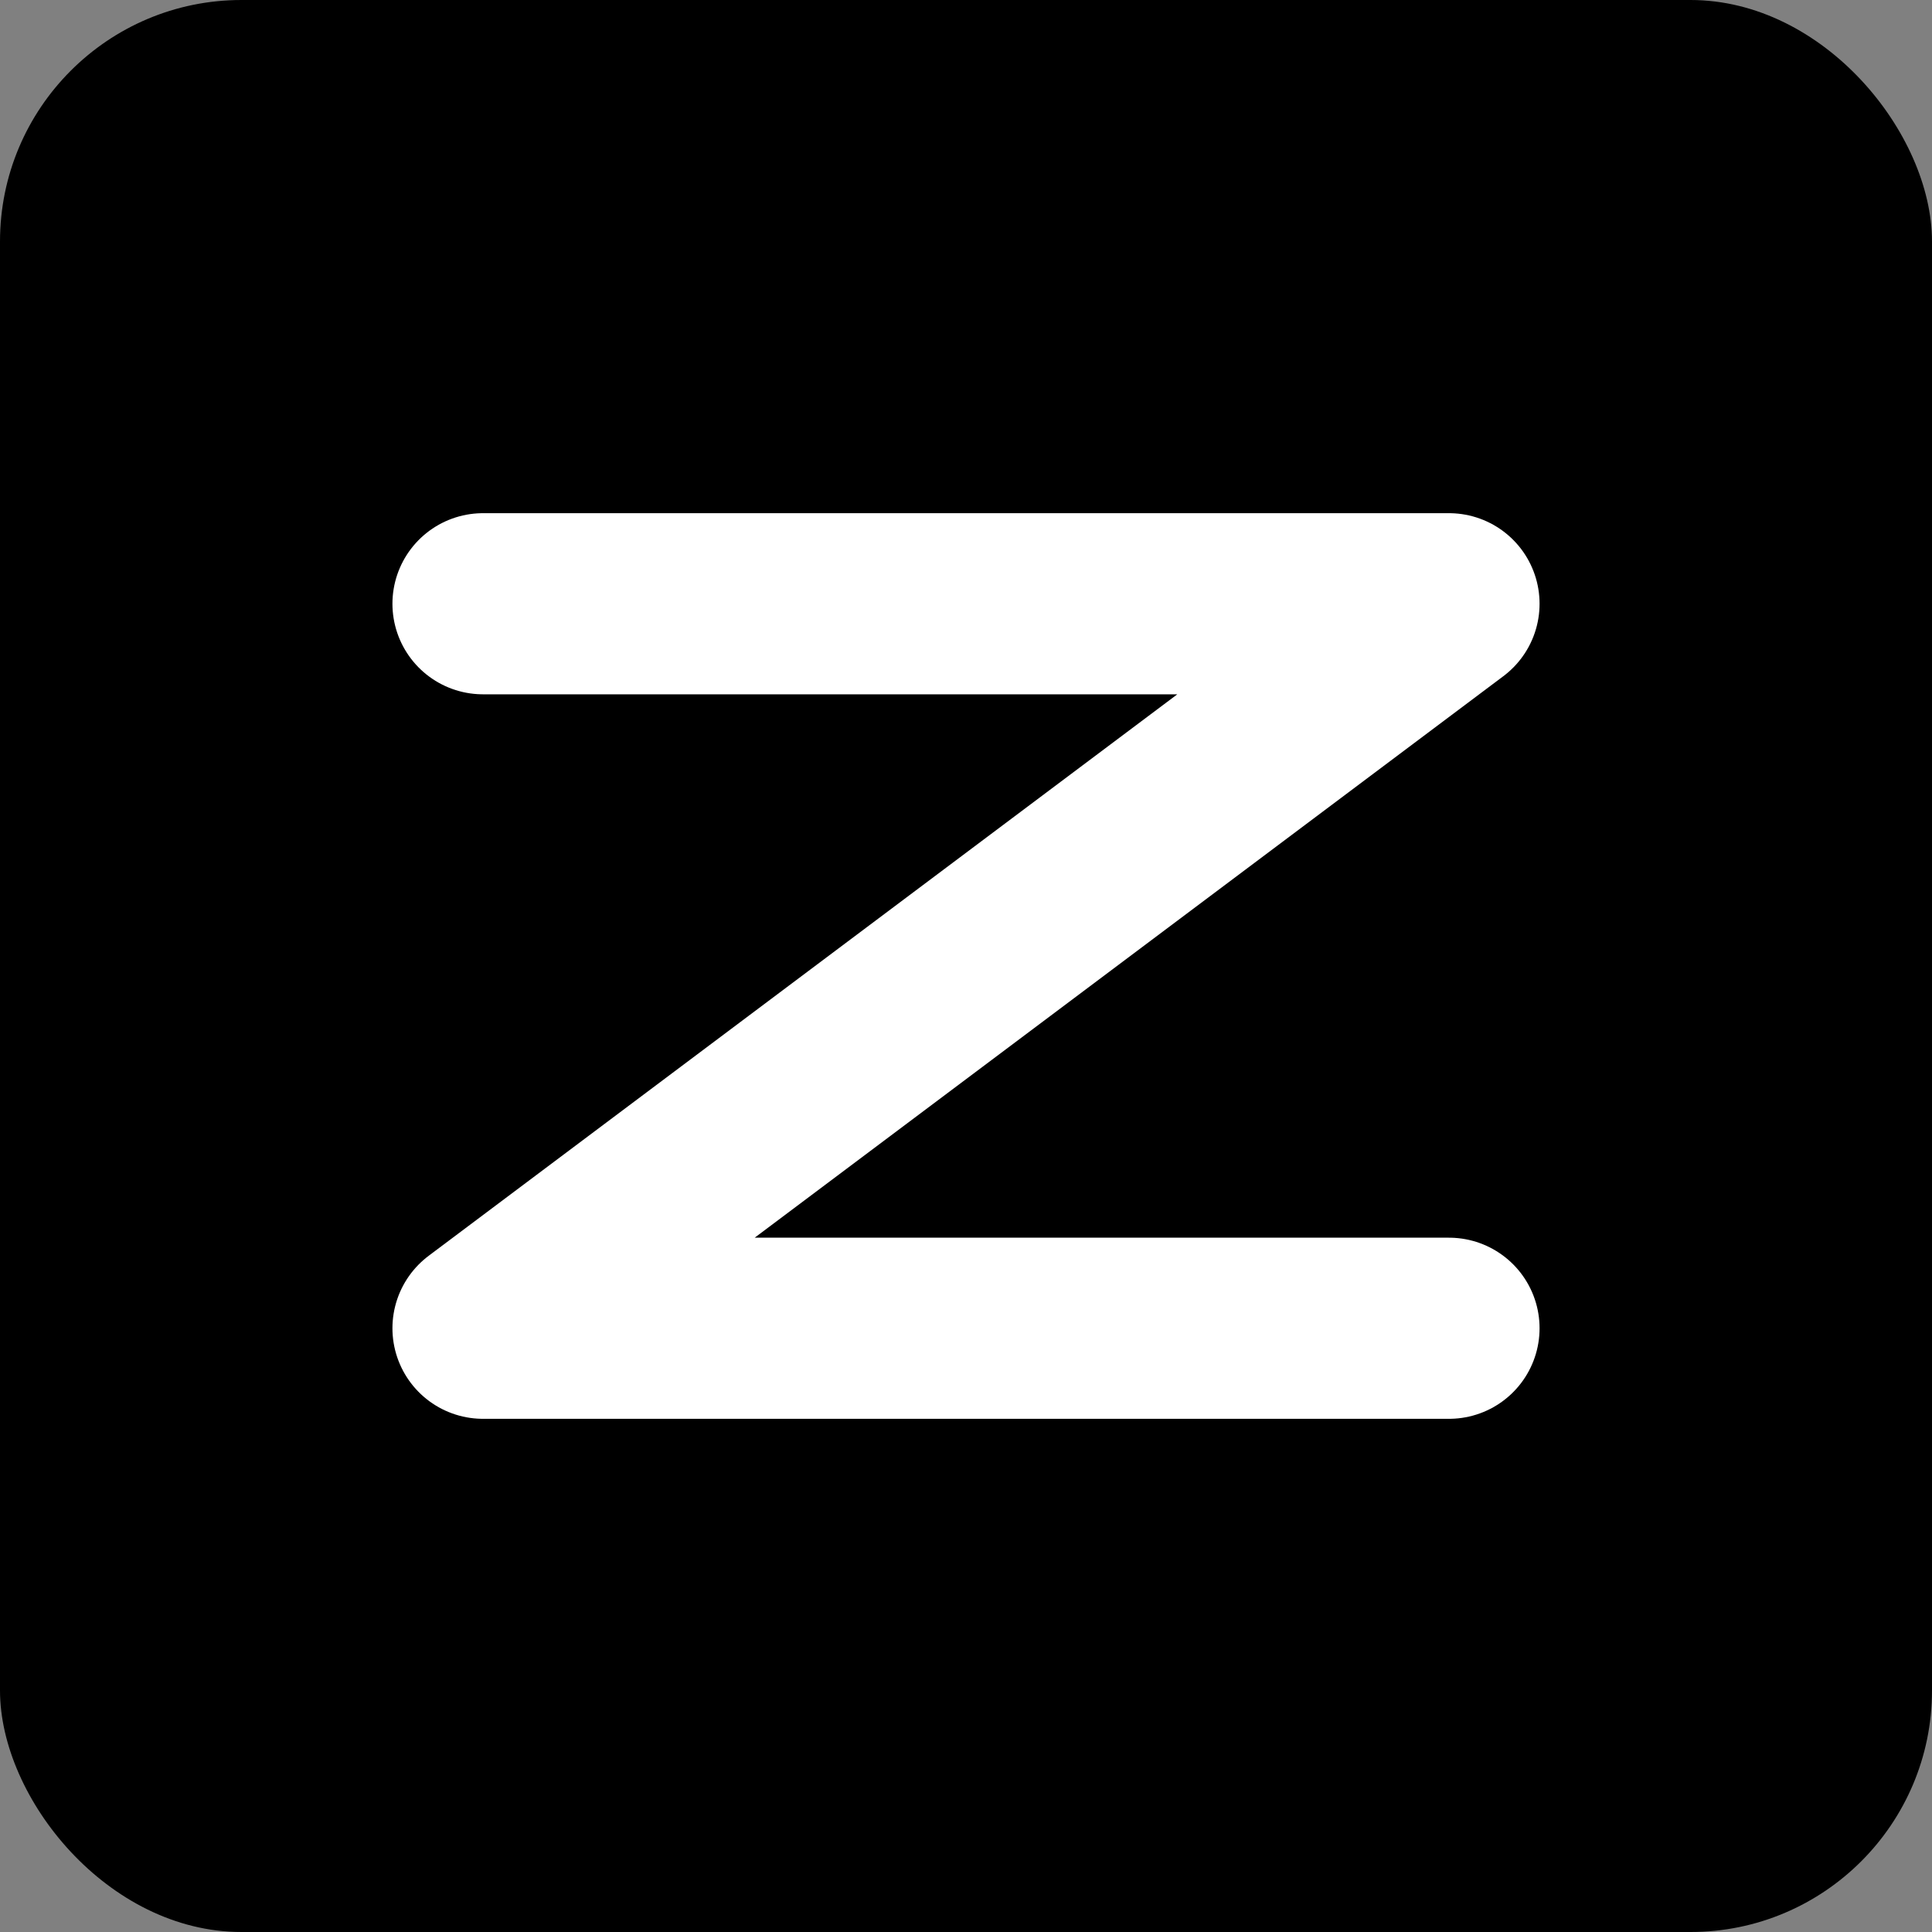 <svg xmlns="http://www.w3.org/2000/svg" viewBox="0 0 64 64" fill="none">
  <rect x="0" y="0" width="64" height="64" fill="#808080" stroke="none"/>
  <rect width="64" height="64" rx="8" fill="#000"/>
  <path d="M16 20h32L16 44h32" stroke="#fff" stroke-width="6" stroke-linecap="round" stroke-linejoin="round"/>
</svg>
